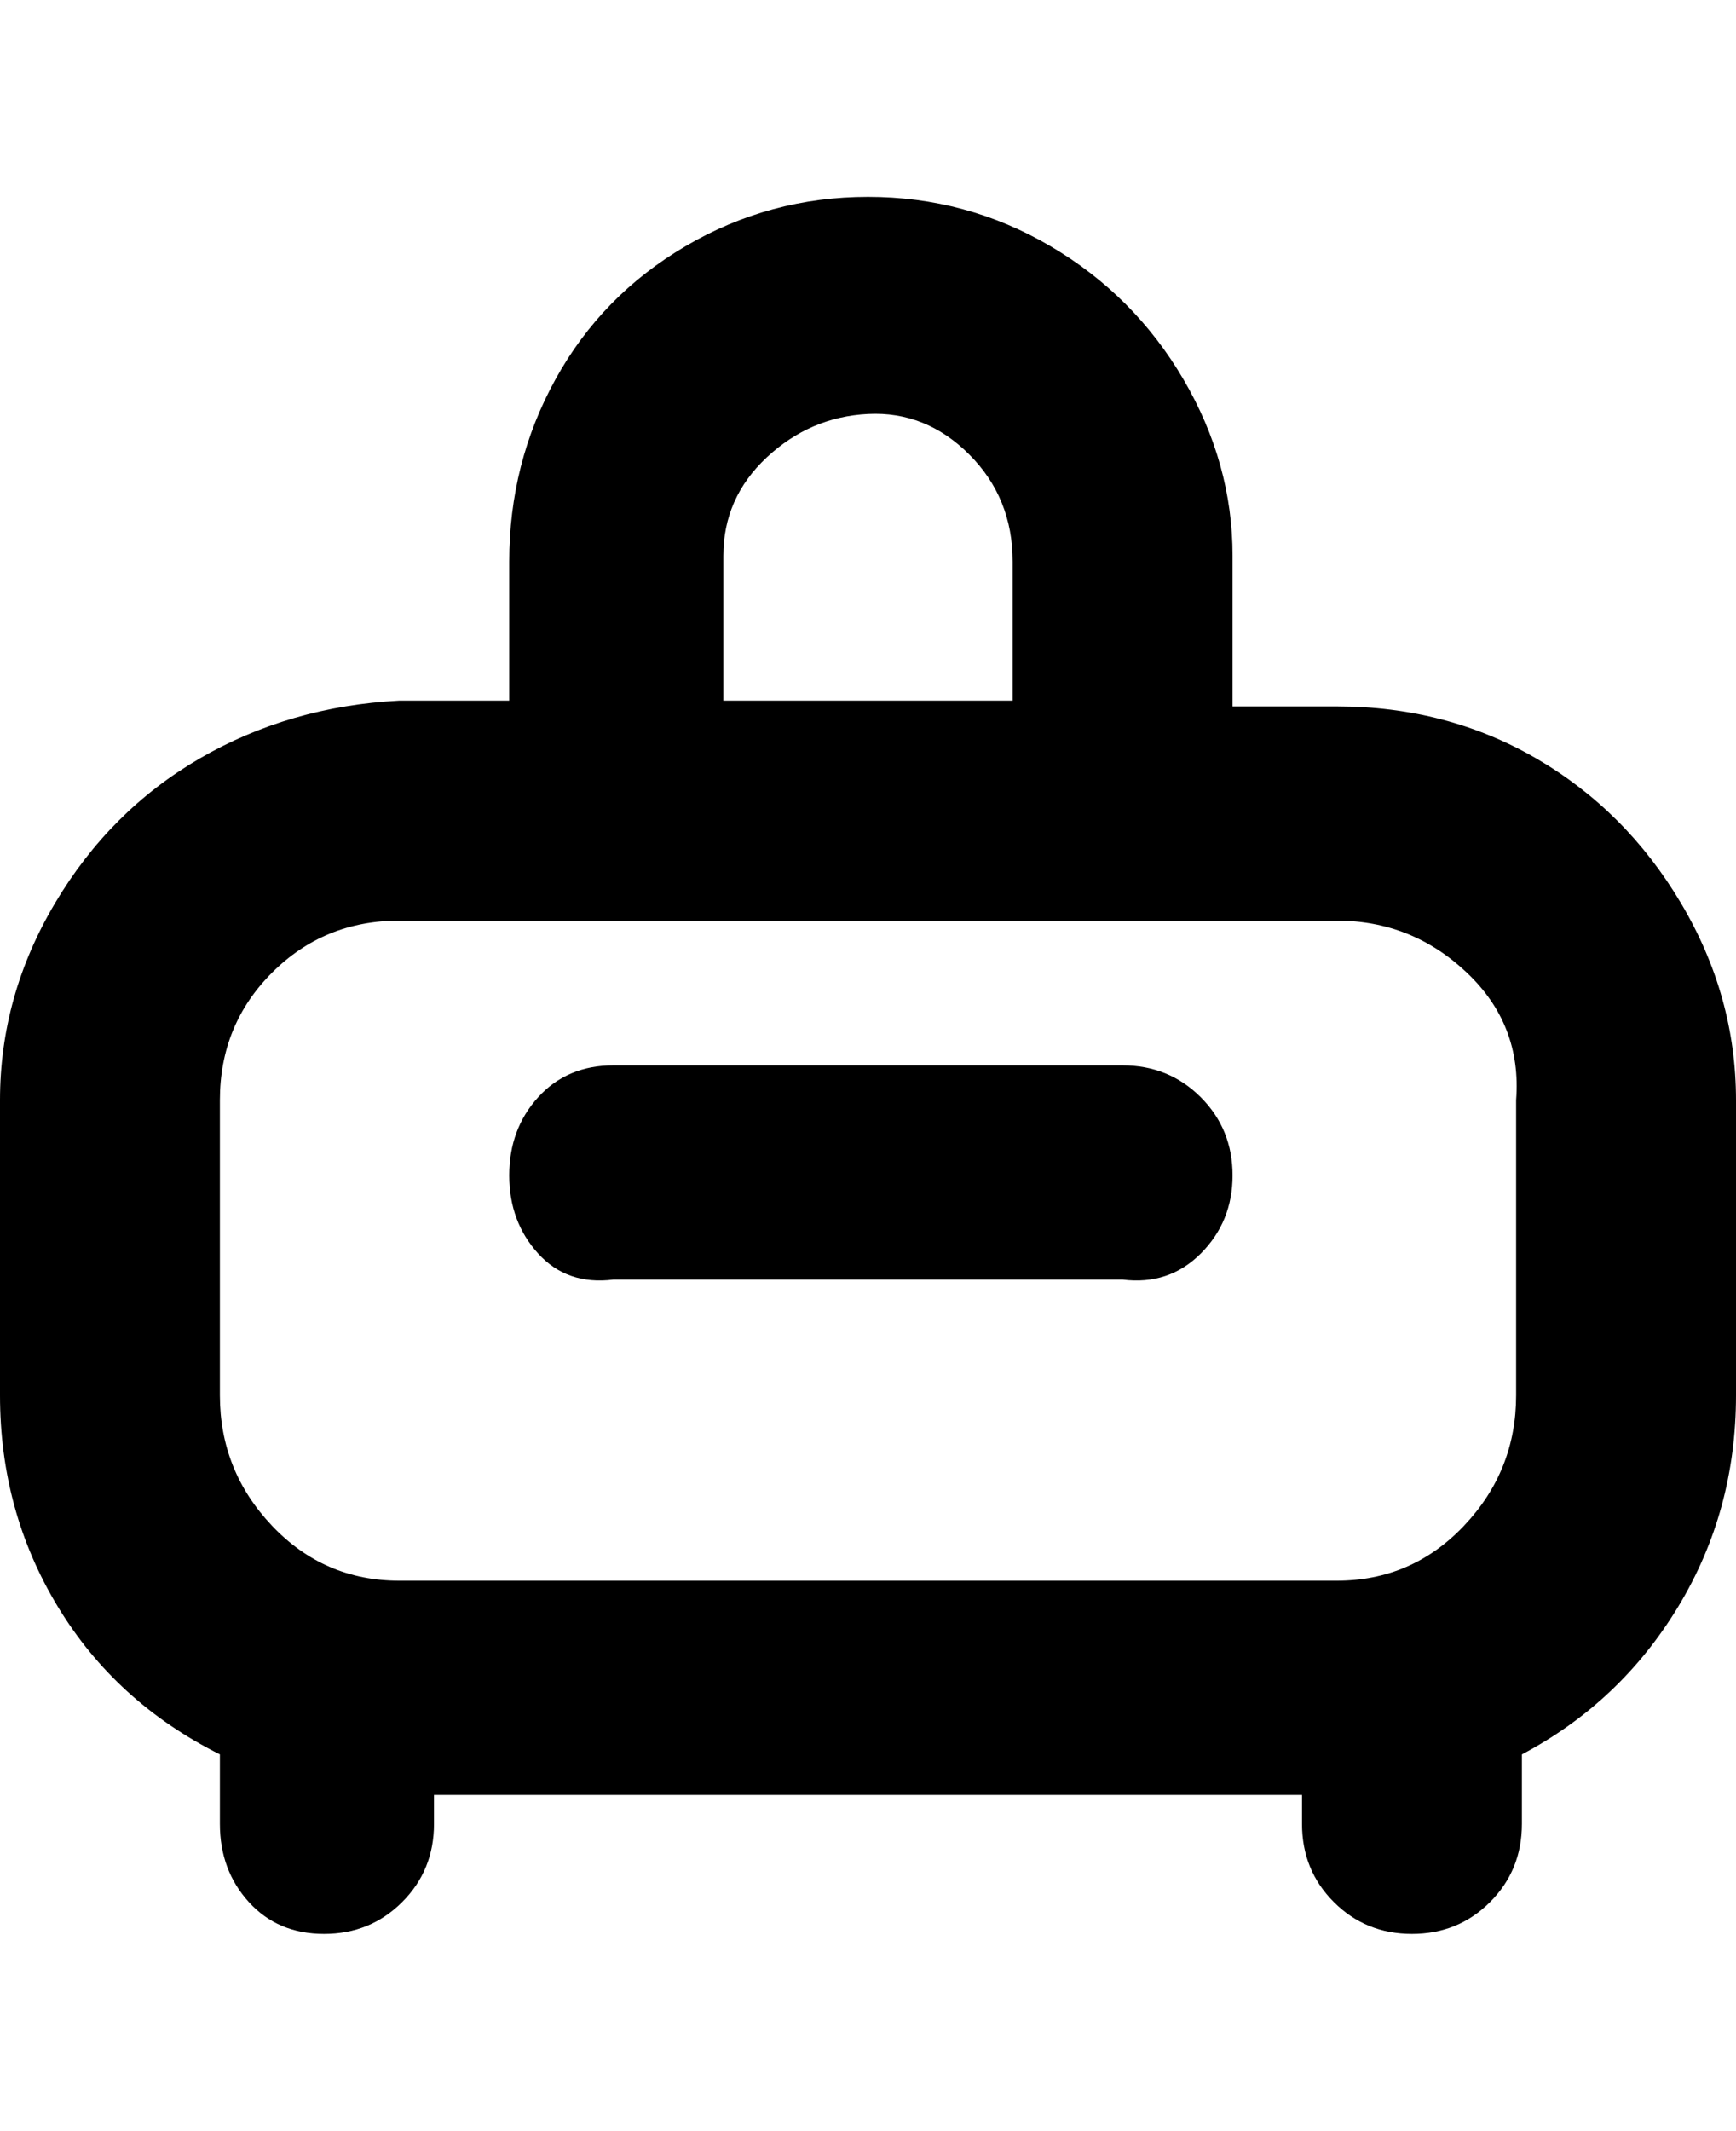 <svg viewBox="0 0 300 368" xmlns="http://www.w3.org/2000/svg"><path d="M38 303v12q0 8 5 13.5t13 5.5q8 0 13.5-5.5T75 315v-5h150v5q0 8 5.5 13.5T244 334q8 0 13.5-5.5T263 315v-12q17-9 27-25.5t10-36.5v-51q0-18-9.5-34t-25-25q-15.5-9-34.5-9h-18V96q0-16-8.5-30.5t-23-23Q167 34 150 34t-31.5 8.5Q104 51 96 65.5T88 97v24H69q-19 1-34.5 10t-25 25Q0 172 0 190v51q0 20 10 36.5T38 303zm87-207q0-10 7.5-17t17.5-7.5q10-.5 17.5 7T175 97v24h-50V96zm-87 94q0-13 9-22t22-9h162q13 0 22.5 9t8.5 22v51q0 13-9 22.5t-22 9.5H69q-13 0-22-9.5T38 241v-51zm50 13q0-8 5-13.5t13-5.5h88q8 0 13.5 5.5T213 203q0 8-5.5 13.5T194 221h-88q-8 1-13-4.5T88 203z"/></svg>